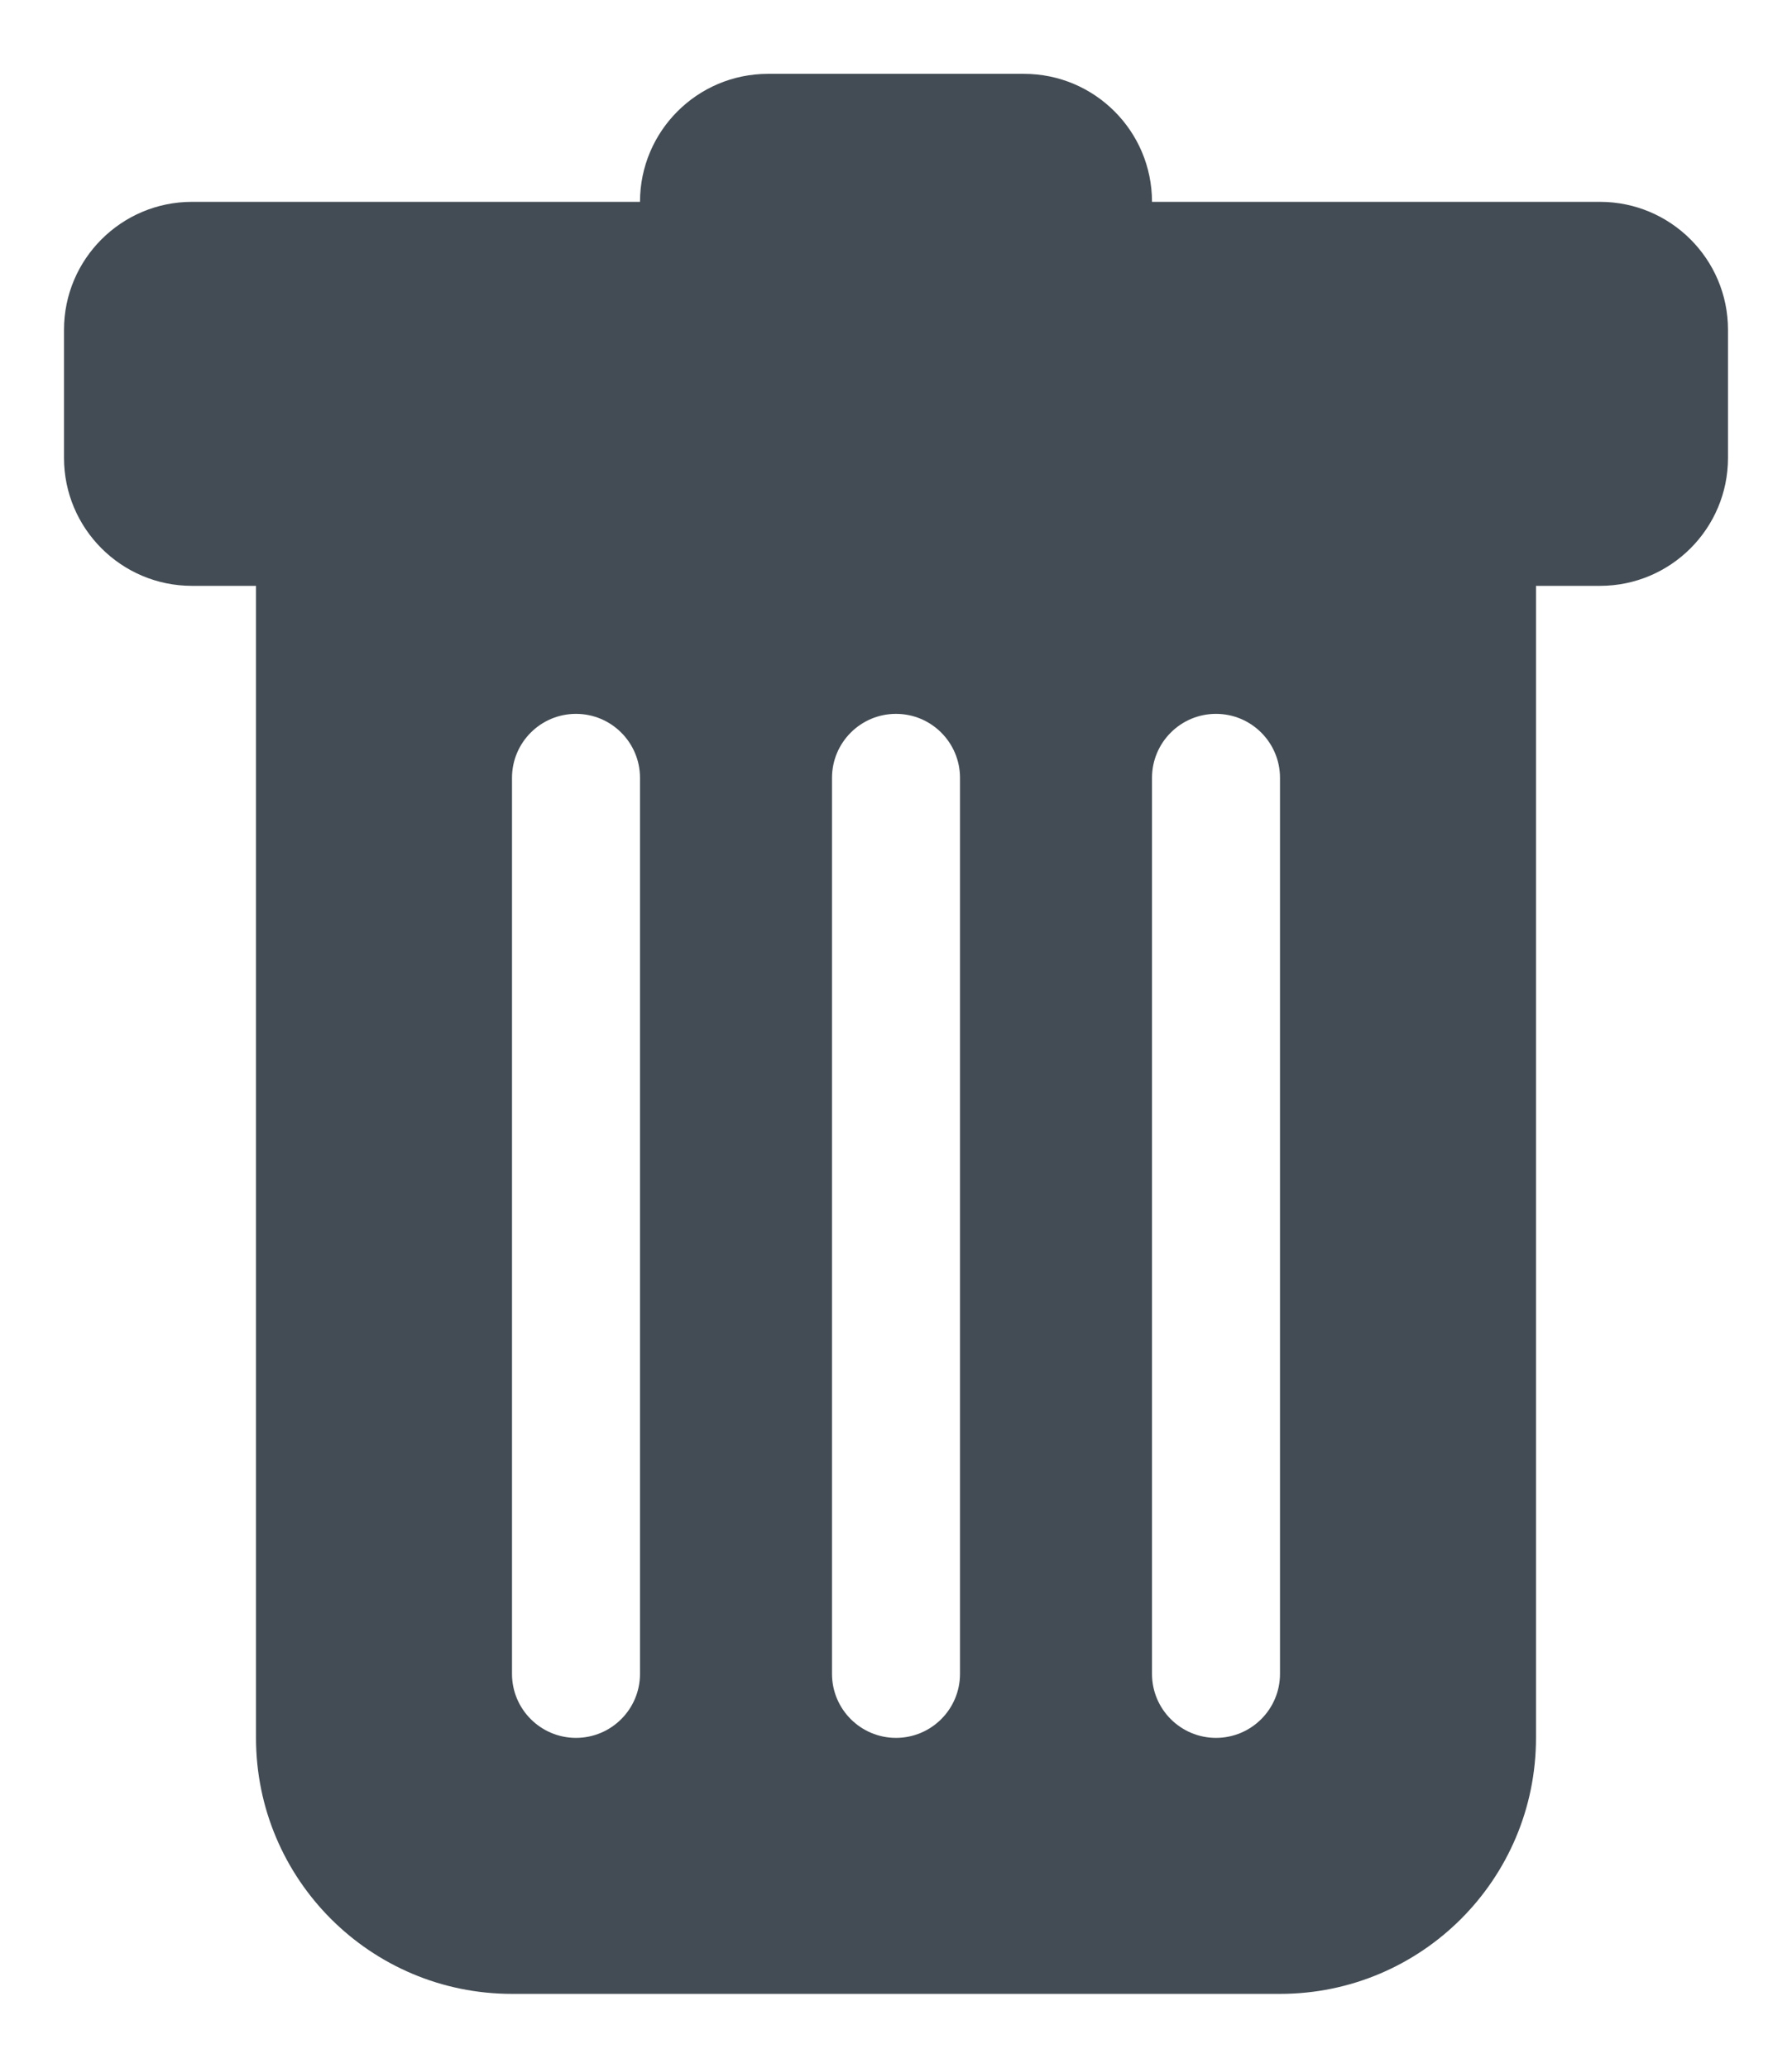<svg width="13" height="15" viewBox="0 0 14 15" fill="none" xmlns="http://www.w3.org/2000/svg">
<path d="M1.5 1C0.948 1 0.5 1.448 0.5 2V3C0.5 3.552 0.948 4 1.5 4H2V13C2 14.105 2.895 15 4 15H10C11.105 15 12 14.105 12 13V4H12.5C13.052 4 13.5 3.552 13.5 3V2C13.5 1.448 13.052 1 12.5 1H9C9 0.448 8.552 0 8 0H6C5.448 0 5 0.448 5 1H1.5ZM4.5 5C4.776 5 5 5.224 5 5.5V12.5C5 12.776 4.776 13 4.5 13C4.224 13 4 12.776 4 12.5L4 5.5C4 5.224 4.224 5 4.5 5ZM7 5C7.276 5 7.5 5.224 7.5 5.5V12.5C7.5 12.776 7.276 13 7 13C6.724 13 6.5 12.776 6.5 12.5V5.5C6.5 5.224 6.724 5 7 5ZM10 5.5V12.5C10 12.776 9.776 13 9.5 13C9.224 13 9 12.776 9 12.5V5.5C9 5.224 9.224 5 9.5 5C9.776 5 10 5.224 10 5.5Z" fill="#434C54"/>
</svg>
